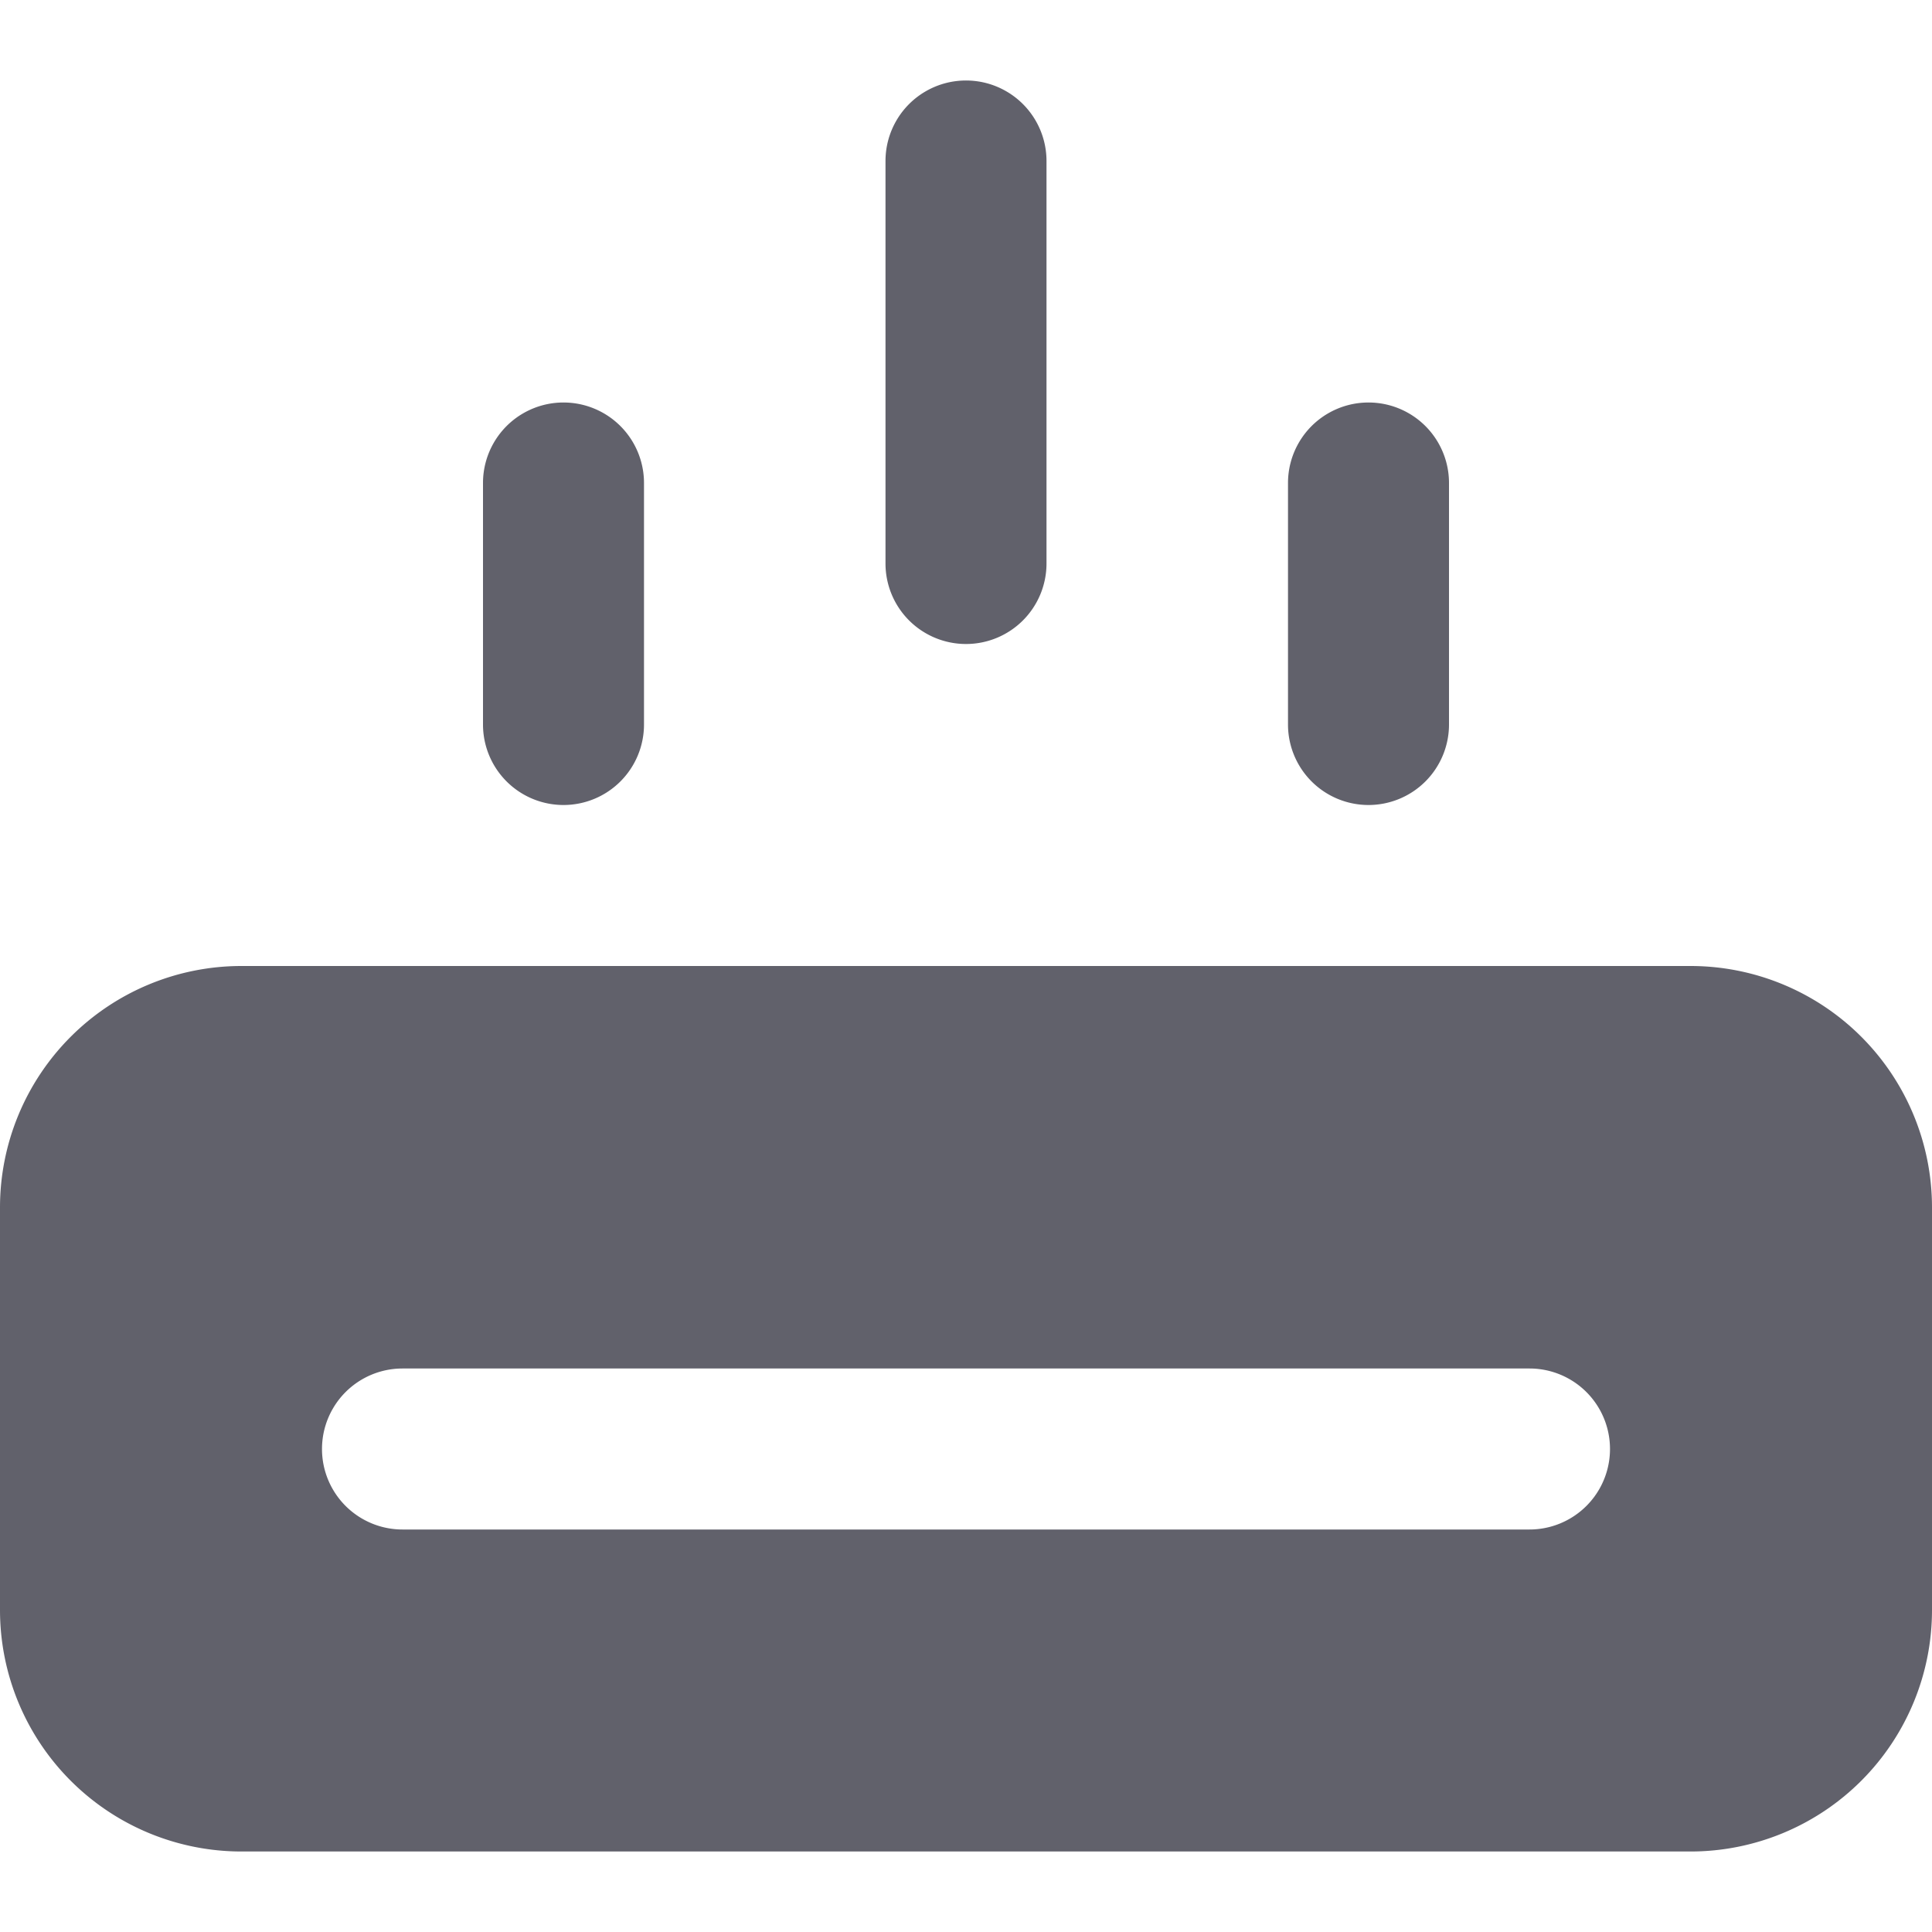 <svg xmlns="http://www.w3.org/2000/svg" height="24" width="24" viewBox="0 0 24 24"><path data-color="color-2" d="M12,8a1,1,0,0,1-1-1V2a1,1,0,0,1,2,0V7A1,1,0,0,1,12,8Z" fill="#61616b"></path><path data-color="color-2" d="M7,10A1,1,0,0,1,6,9V6A1,1,0,0,1,8,6V9A1,1,0,0,1,7,10Z" fill="#61616b"></path><path data-color="color-2" d="M17,10a1,1,0,0,1-1-1V6a1,1,0,0,1,2,0V9A1,1,0,0,1,17,10Z" fill="#61616b"></path><path d="M21,12H3a3,3,0,0,0-3,3v5a3,3,0,0,0,3,3H21a3,3,0,0,0,3-3V15A3,3,0,0,0,21,12Zm-2,7H5a1,1,0,0,1,0-2H19a1,1,0,0,1,0,2Z" fill="#61616b"></path></svg>